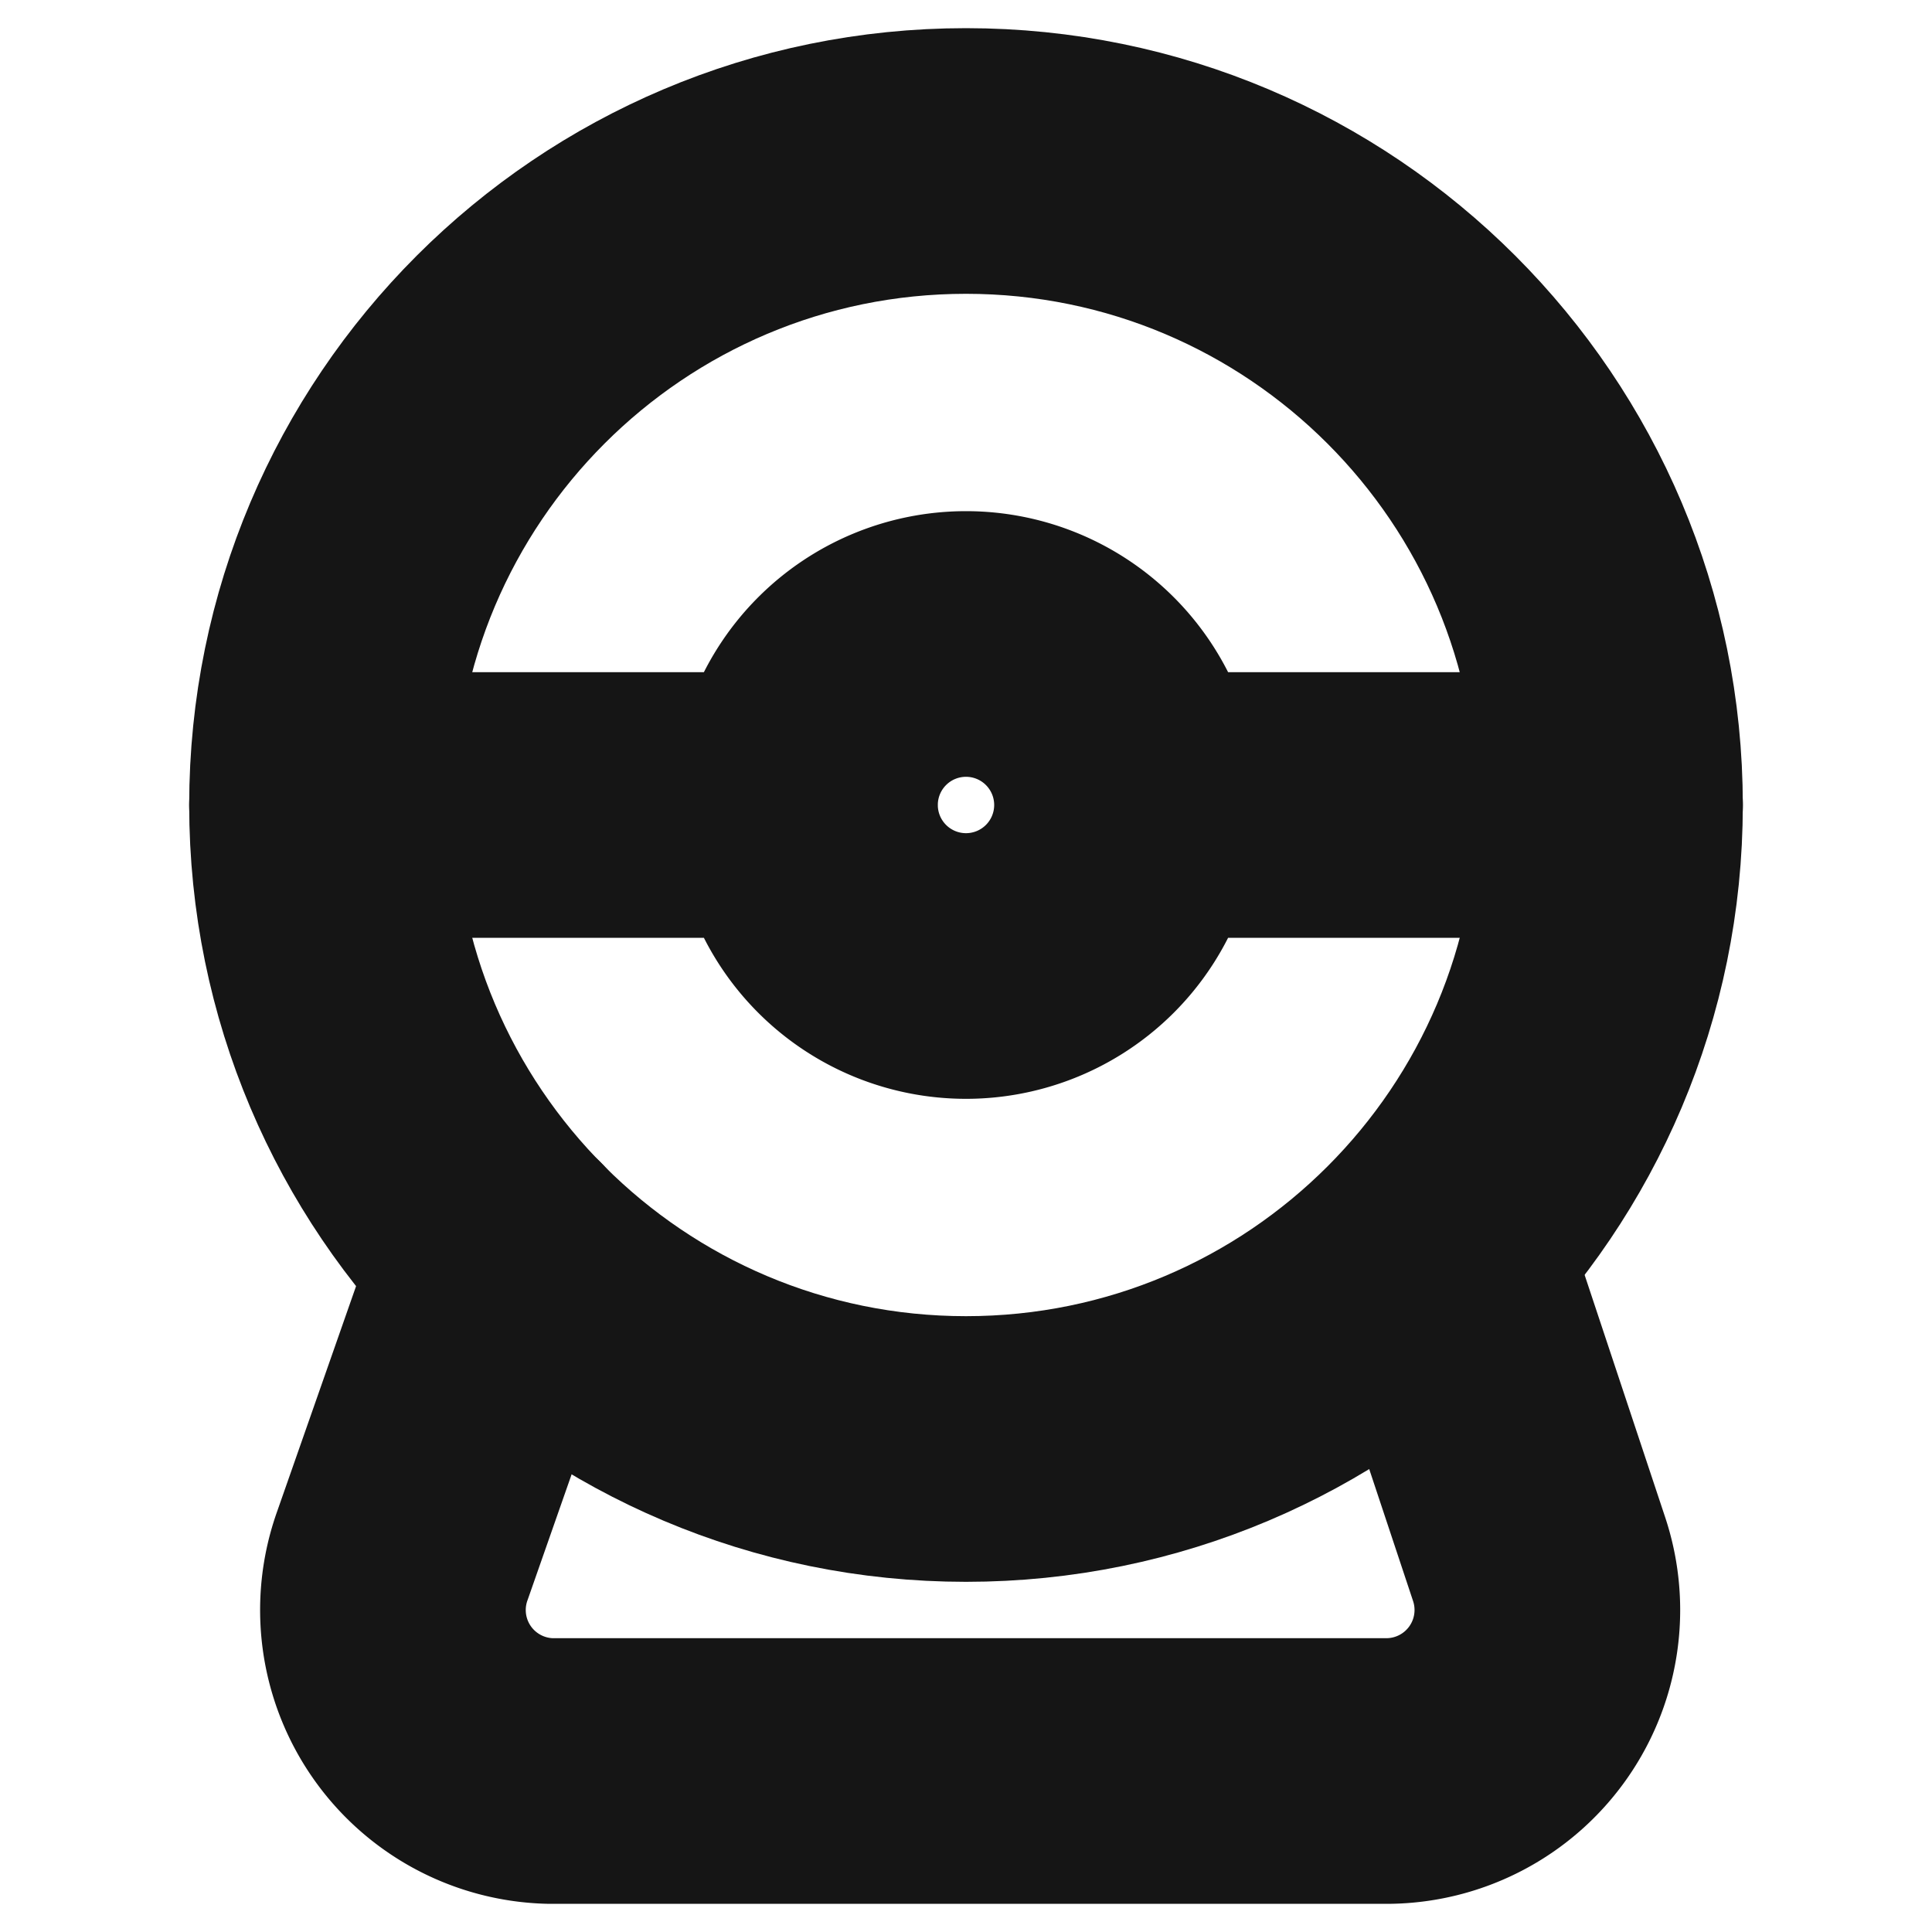 <svg xmlns="http://www.w3.org/2000/svg" width="40" height="40" fill="none" viewBox="0 0 40 40">
  <path stroke="#151515" stroke-linecap="round" stroke-linejoin="round" stroke-width="5.5" d="M20 30c7.364 0 13.333-5.97 13.333-13.333 0-7.364-5.97-13.334-13.333-13.334-7.364 0-13.333 5.97-13.333 13.334S12.637 30 20 30z"/>
  <path stroke="#151515" stroke-linecap="round" stroke-linejoin="round" stroke-width="5.5" d="M20 20a3.333 3.333 0 100-6.667A3.333 3.333 0 0020 20zM16.667 16.667h-10M23.334 16.667h10M10.5 26.017L8.334 32.2a3.334 3.334 0 003.066 4.467h17.317a3.334 3.334 0 003.15-4.383L30 26.667"/>
</svg>
